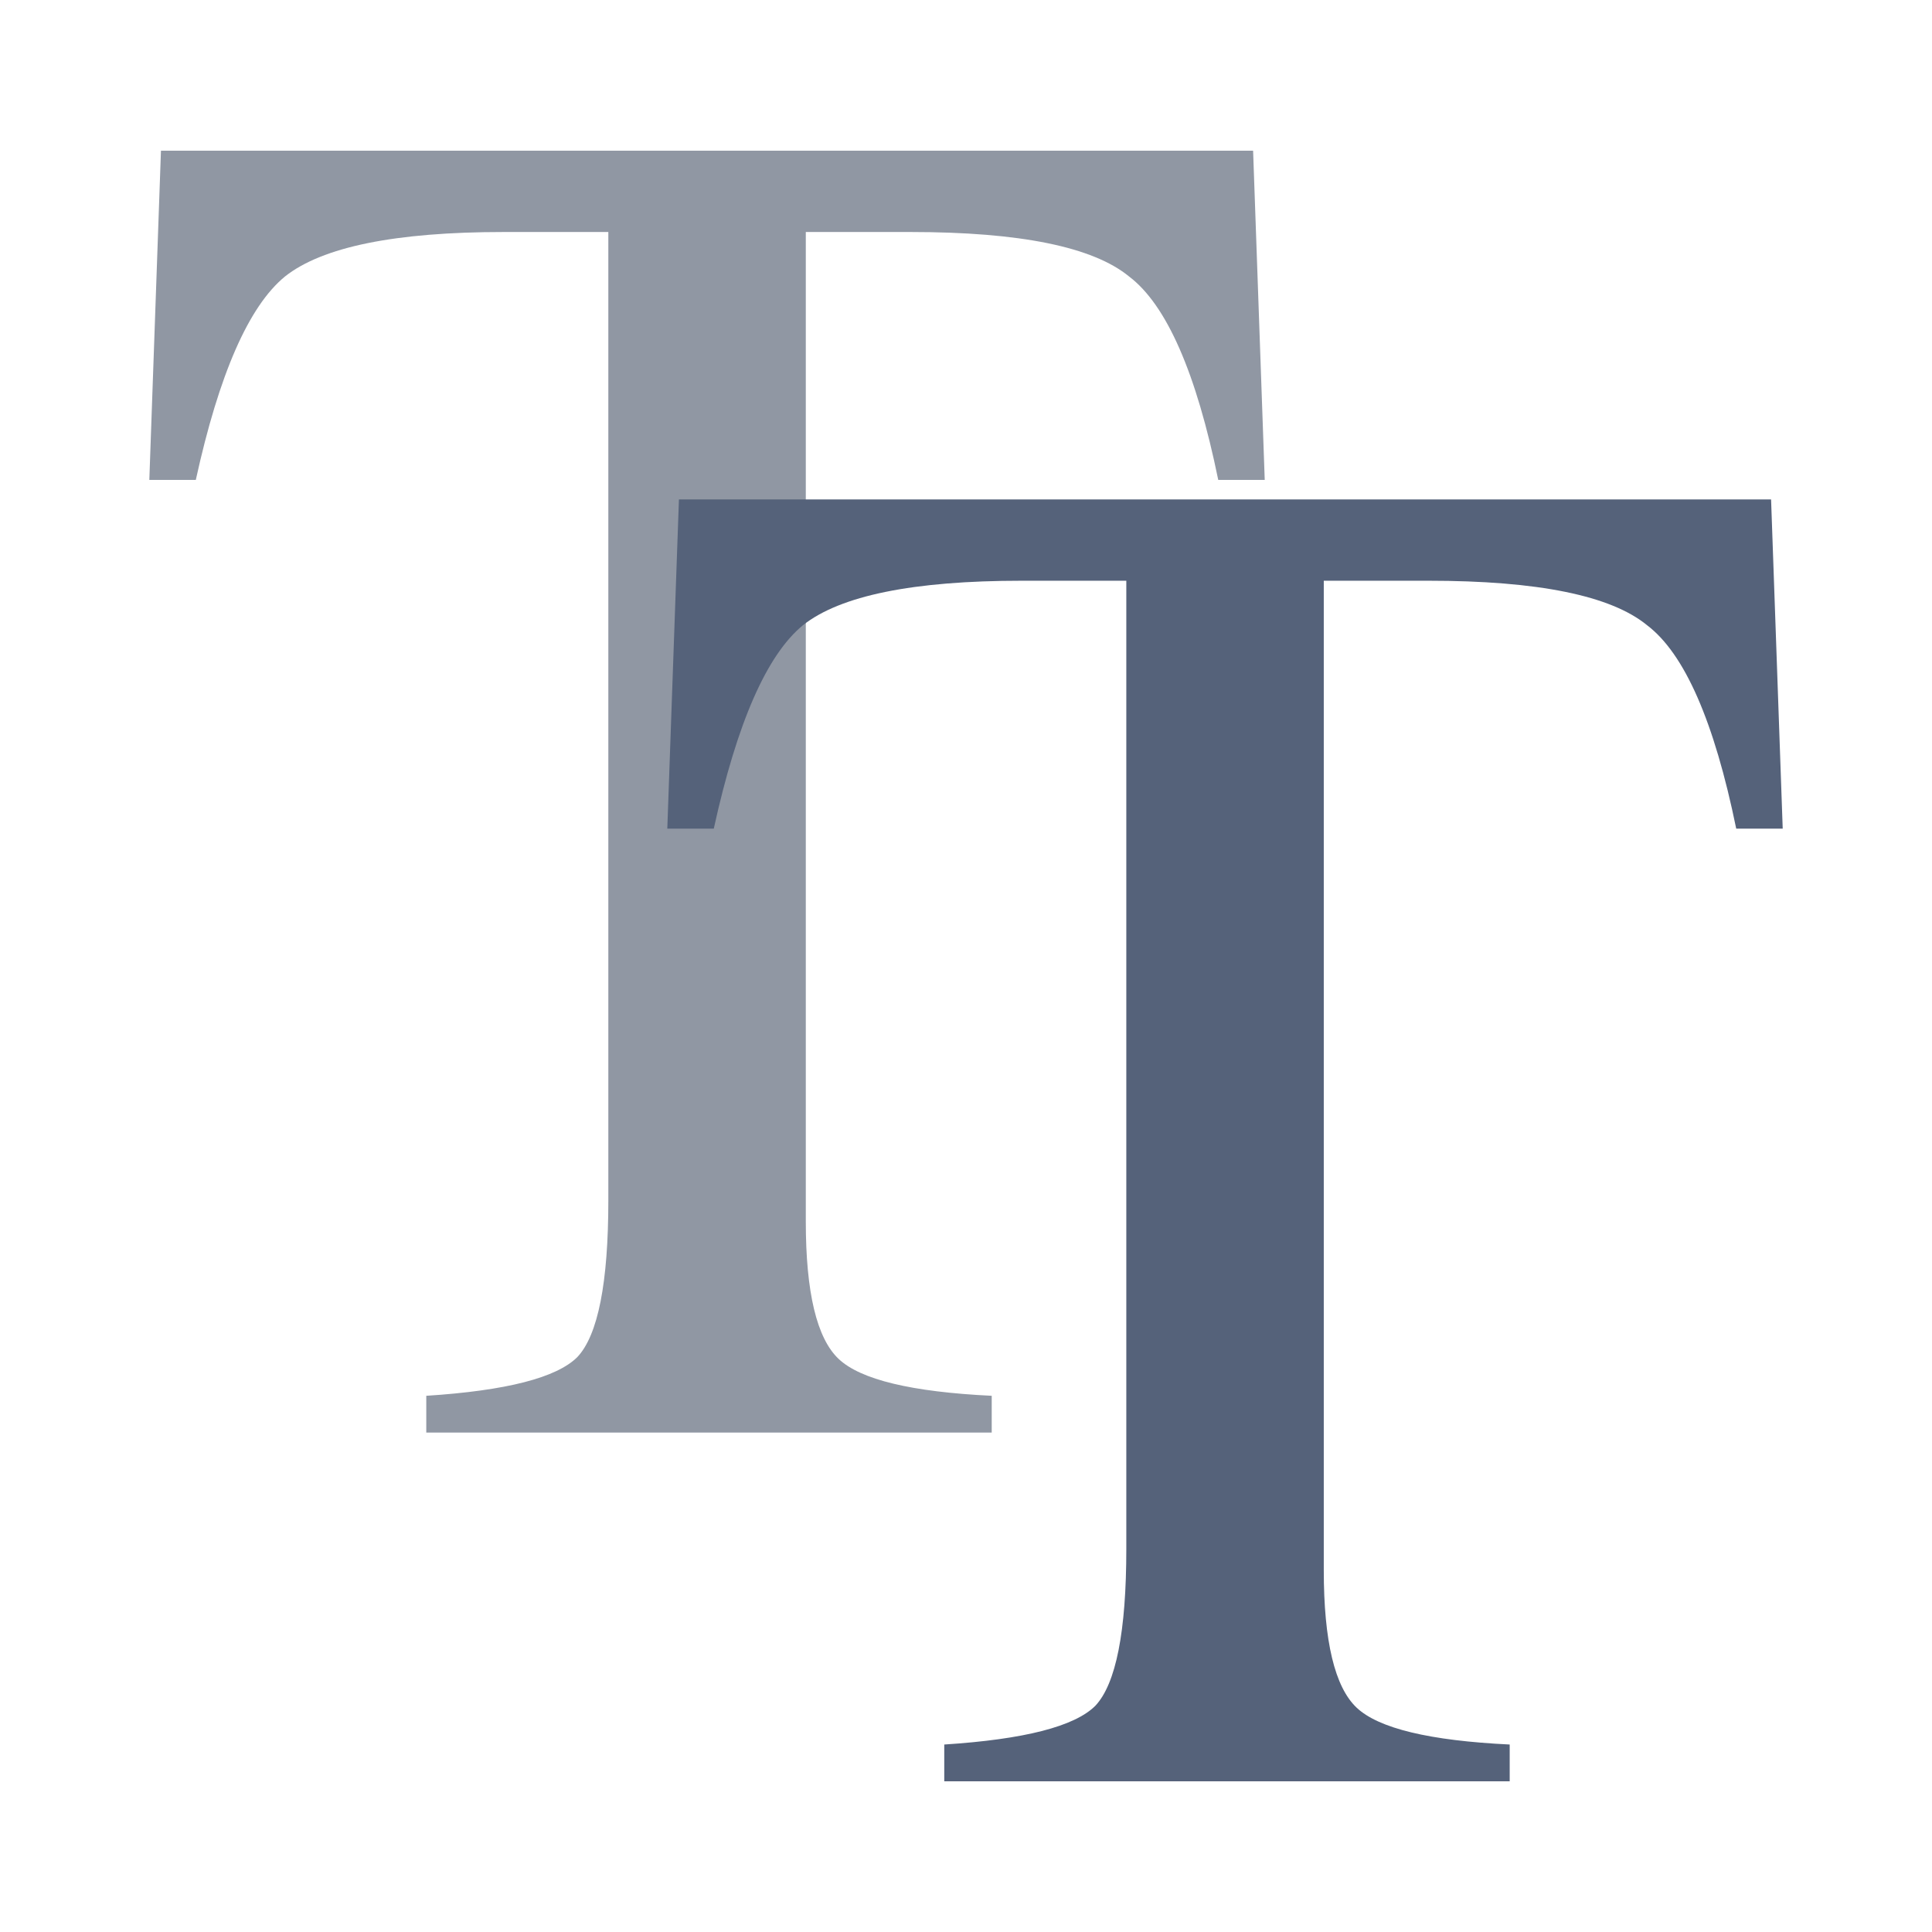 <?xml version="1.0" encoding="UTF-8" standalone="no"?>
<!-- Created with Inkscape (http://www.inkscape.org/) -->

<svg
   xmlns:dc="http://purl.org/dc/elements/1.1/"
   xmlns:cc="http://creativecommons.org/ns#"
   xmlns:rdf="http://www.w3.org/1999/02/22-rdf-syntax-ns#"
   xmlns:svg="http://www.w3.org/2000/svg"
   xmlns="http://www.w3.org/2000/svg"
   xmlns:sodipodi="http://sodipodi.sourceforge.net/DTD/sodipodi-0.dtd"
   xmlns:inkscape="http://www.inkscape.org/namespaces/inkscape"
   width="48"
   height="48"
   id="svg2985"
   version="1.1"
   inkscape:version="0.48.5 r10040"
   sodipodi:docname="truetype.svg">
  <defs
     id="defs2987" />
  <sodipodi:namedview
     id="base"
     pagecolor="#ffffff"
     bordercolor="#666666"
     borderopacity="1.0"
     inkscape:pageopacity="0.0"
     inkscape:pageshadow="2"
     inkscape:zoom="7.8481082"
     inkscape:cx="6.7869956"
     inkscape:cy="24.36298"
     inkscape:current-layer="layer1"
     showgrid="true"
     inkscape:grid-bbox="true"
     inkscape:document-units="px"
     inkscape:window-width="1441"
     inkscape:window-height="794"
     inkscape:window-x="78"
     inkscape:window-y="55"
     inkscape:window-maximized="0" />
  <g
     id="layer1"
     inkscape:label="Layer 1"
     inkscape:groupmode="layer"
     transform="translate(0,32)">
    <g
       id="g2999">
      <g
         id="text3920"
         style="font-size:48.11px;font-style:normal;font-variant:normal;font-weight:normal;font-stretch:normal;line-height:125%;letter-spacing:0px;word-spacing:0px;fill:#9097a3;fill-opacity:1;stroke:none;font-family:FreeSerif;-inkscape-font-specification:FreeSerif">
        <path
           d="m 15.112,-26.236 -2.598,0 c -2.694,3e-5 -4.506,0.369 -5.436,1.107 -0.898,0.738 -1.636,2.422 -2.213,5.052 l -1.155,0 0.289,-8.179 27.134,0 0.289,8.179 -1.155,0 c -0.545,-2.662 -1.283,-4.346 -2.213,-5.052 -0.898,-0.738 -2.71,-1.107 -5.436,-1.107 l -2.598,0 0,24.584 c -1.7e-5,1.764 0.273,2.903 0.818,3.416 0.545,0.513 1.812,0.818 3.801,0.914 l 0,0.914 -14.048,0 0,-0.914 c 1.989,-0.128 3.239,-0.449 3.753,-0.962 0.513,-0.545 0.77,-1.844 0.77,-3.897 l 0,-24.055"
           style=""
           id="path2996" />
      </g>
      <g
         id="text3928"
         style="font-size:48.11px;font-style:normal;font-variant:normal;font-weight:normal;font-stretch:normal;line-height:125%;letter-spacing:0px;word-spacing:0px;fill:#55627a;fill-opacity:1;stroke:none;font-family:FreeSerif;-inkscape-font-specification:FreeSerif">
        <path
           d="m 27.981,-17.572 -2.598,0 c -2.694,3e-5 -4.506,0.369 -5.436,1.107 -0.898,0.738 -1.636,2.422 -2.213,5.052 l -1.155,0 0.289,-8.179 27.134,0 0.289,8.179 -1.155,0 c -0.545,-2.662 -1.283,-4.346 -2.213,-5.052 -0.898,-0.738 -2.71,-1.107 -5.436,-1.107 l -2.598,0 0,24.584 c -1.7e-5,1.764 0.273,2.903 0.818,3.416 0.545,0.513 1.812,0.818 3.801,0.914 l 0,0.914 -14.048,0 0,-0.914 c 1.989,-0.128 3.239,-0.449 3.753,-0.962 0.513,-0.545 0.77,-1.844 0.77,-3.897 l 0,-24.055"
           style=""
           id="path2992" />
      </g>
    </g>
  </g>
</svg>
